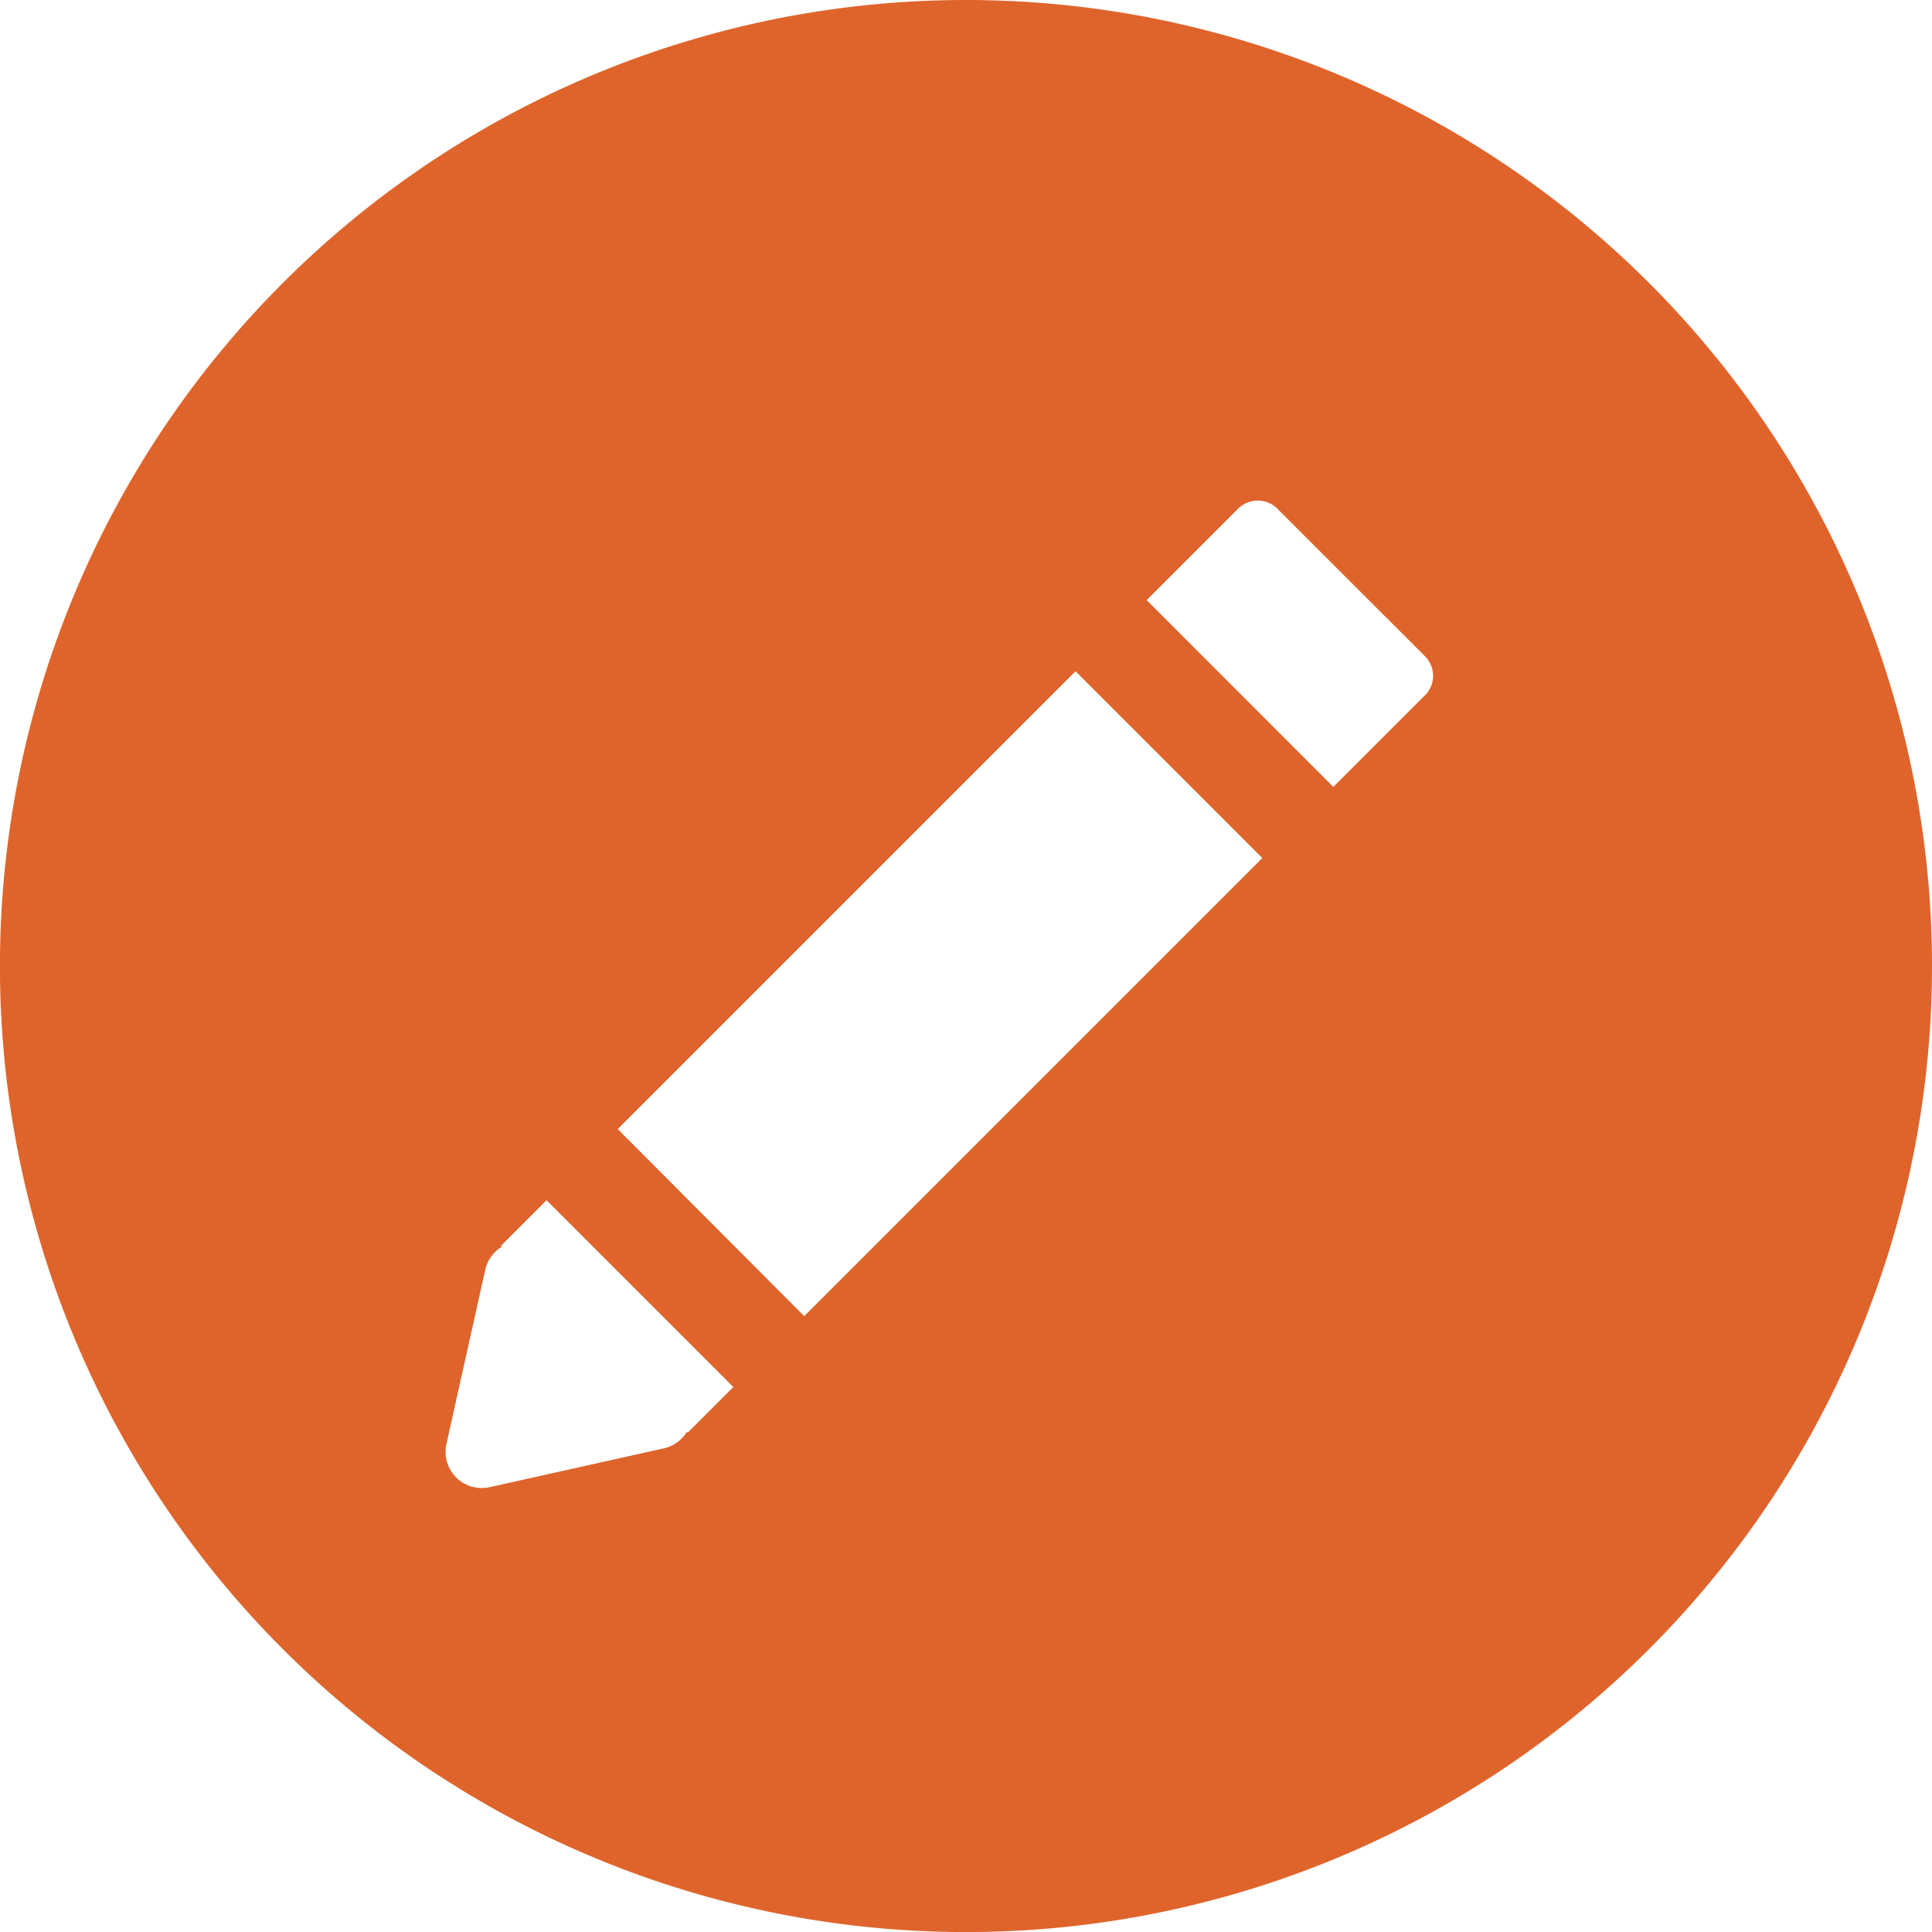<svg xmlns="http://www.w3.org/2000/svg" width="29.877" height="29.877" viewBox="0 0 29.877 29.877"><defs><style>.a{fill:#df642b;}</style></defs><g transform="translate(-0.001)"><g transform="translate(0.001)"><path class="a" d="M14.939,0A14.939,14.939,0,1,0,29.878,14.938,14.939,14.939,0,0,0,14.939,0Zm7.1,10.75-1.419,1.419L17.734,9.281l-1.1,1.1,2.888,2.888-7.084,7.084L9.554,17.461l-1.1,1.1,2.888,2.888-.706.706-.013-.013a.559.559,0,0,1-.357.256l-2.693.6a.56.56,0,0,1-.668-.669l.6-2.692a.561.561,0,0,1,.257-.357l-.014-.014,11.4-11.4a.429.429,0,0,1,.606,0l2.283,2.282A.428.428,0,0,1,22.041,10.75Z" transform="translate(-0.001)"/></g></g></svg>